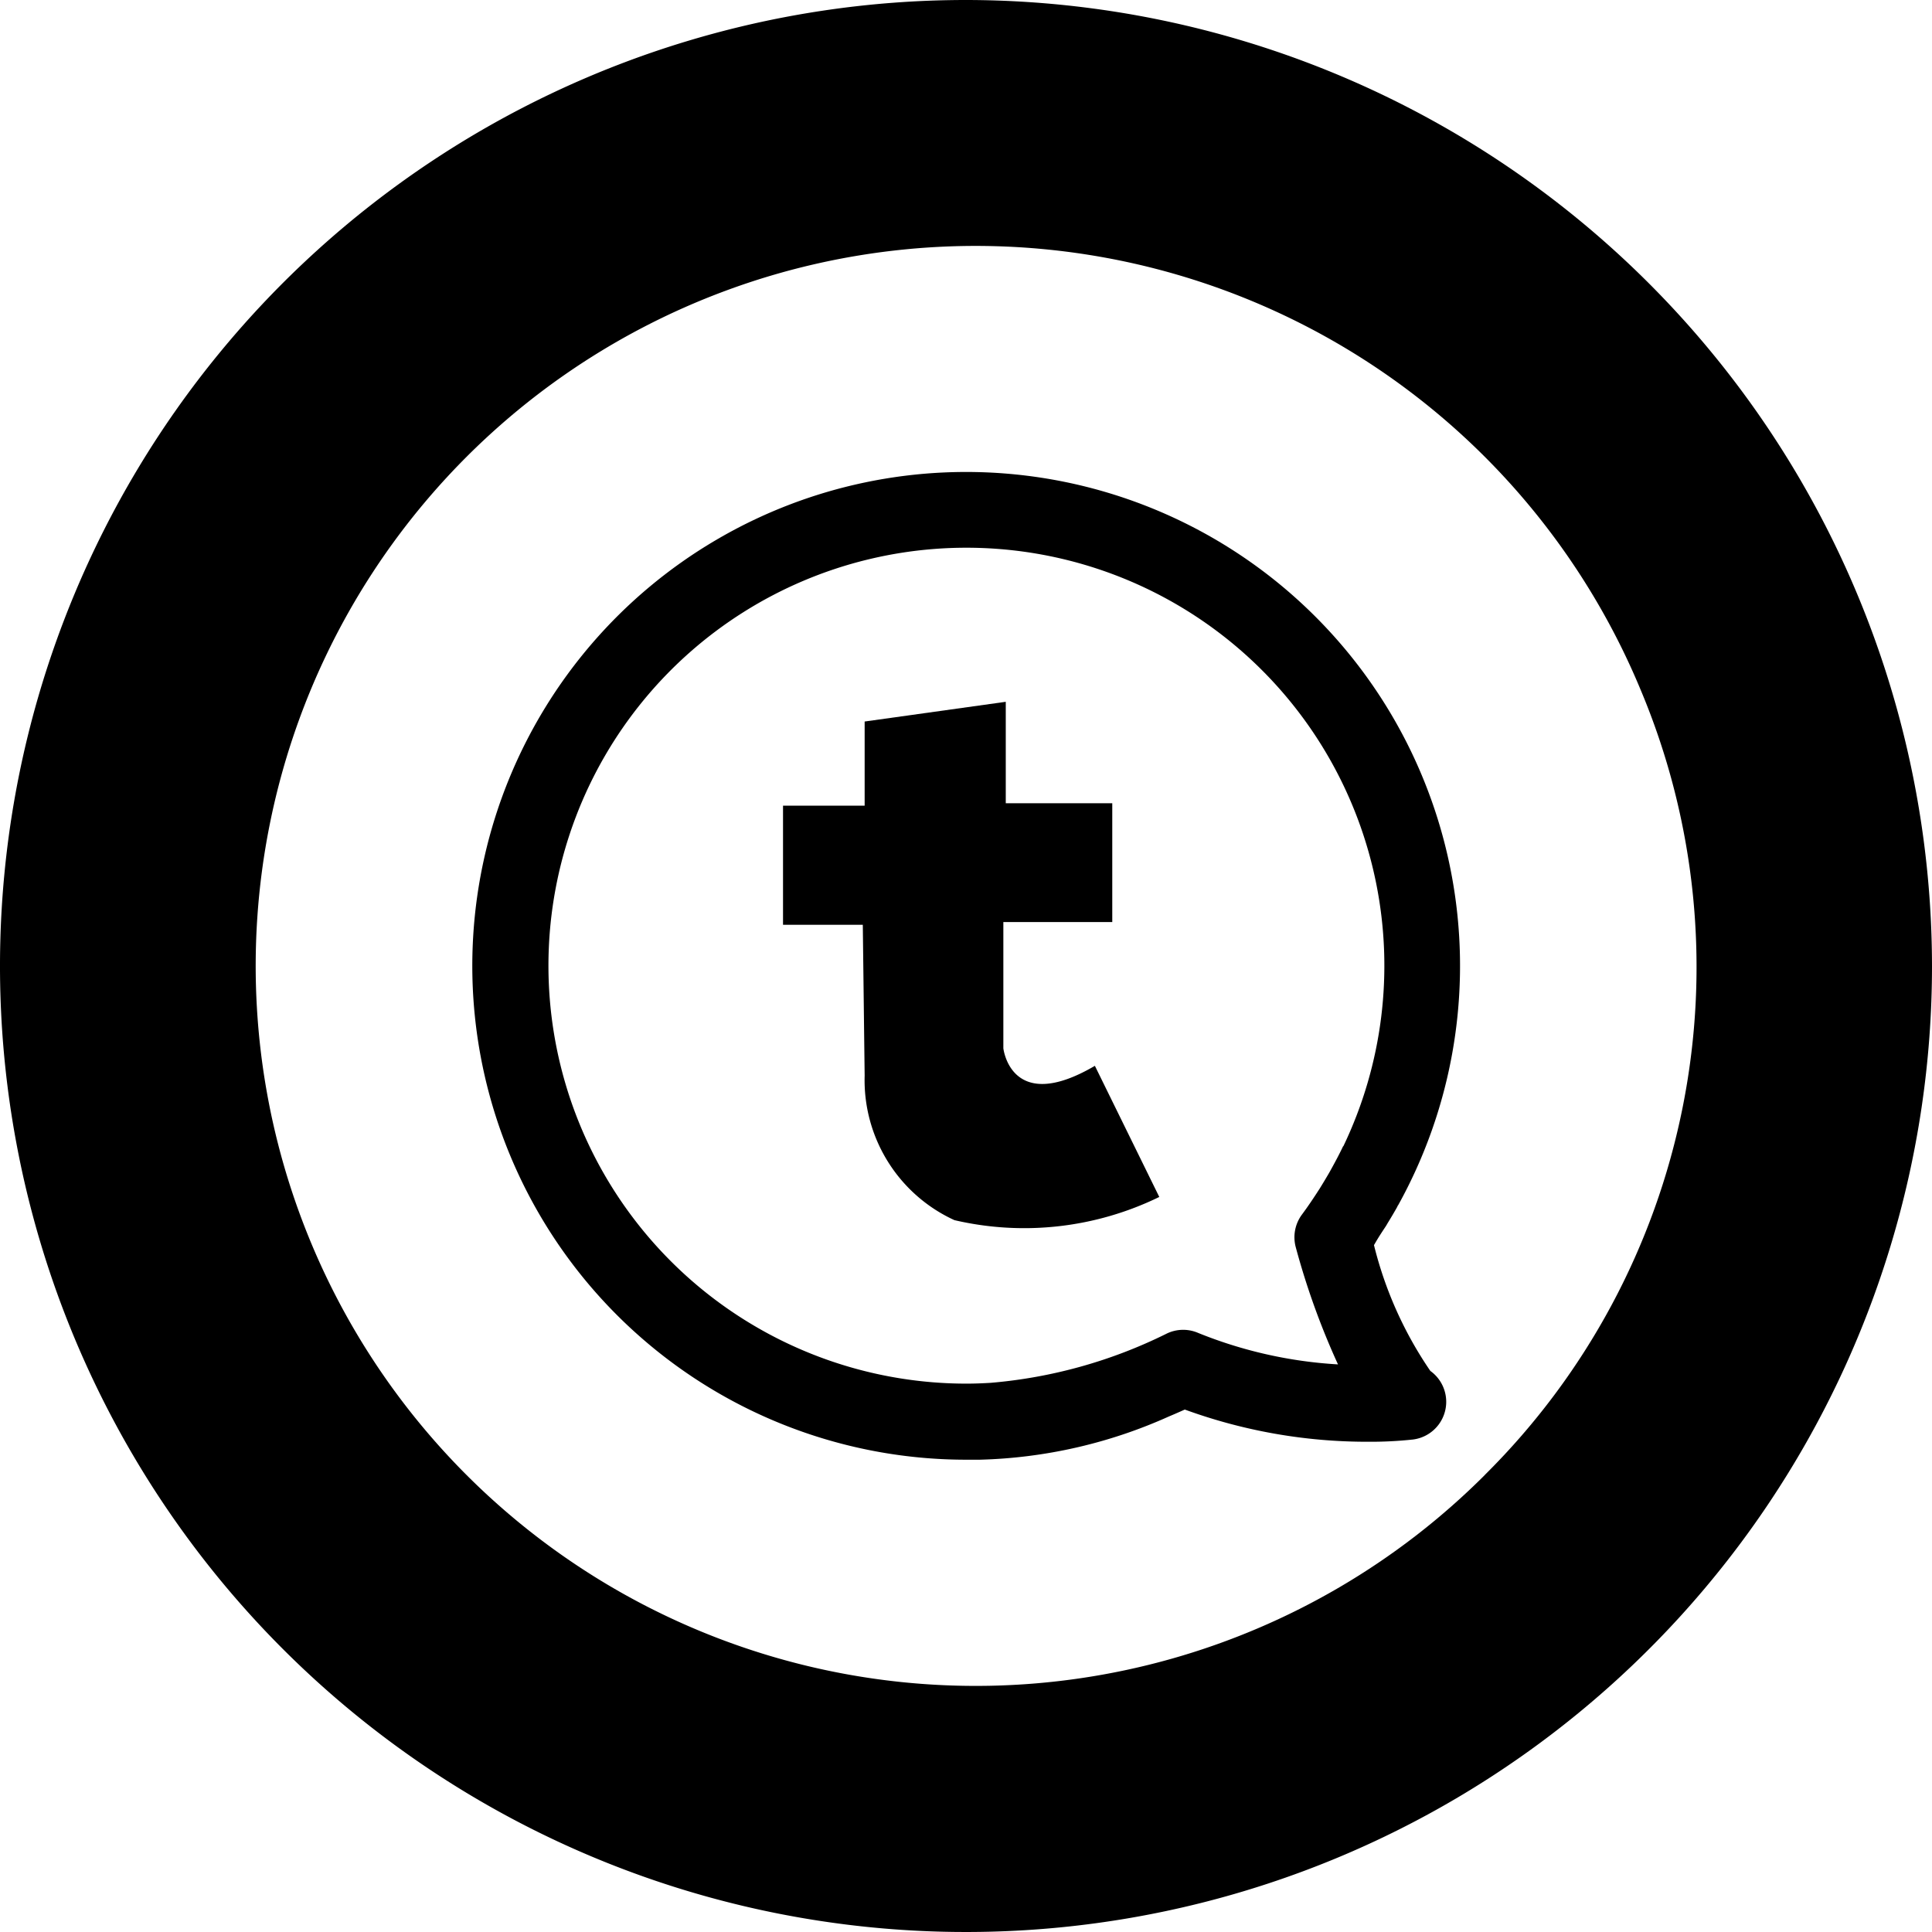 <svg id="twin24" xmlns="http://www.w3.org/2000/svg" width="24" height="24" viewBox="0 0 24 24">
  <path id="Trazado_468" data-name="Trazado 468" d="M12,0A12,12,0,1,0,24,12,12.012,12.012,0,0,0,12,0Zm6.445,18.323a8.944,8.944,0,1,1,1.938-9.748A8.883,8.883,0,0,1,18.444,18.323Z" fill="#000000"/>
  <path id="Trazado_469" data-name="Trazado 469" d="M200.917,181.934v-1.568h1.353v-1.476h-1.323V177.63l-1.753.245v1.045H198.18V180.4h.991l.023,1.875a1.912,1.912,0,0,0,1.115,1.794,3.824,3.824,0,0,0,2.545-.288l-.8-1.629C201.009,182.765,200.917,181.934,200.917,181.934Z" transform="translate(-188.453 -168.912)" fill="#000000"/>
  <path id="Trazado_470" data-name="Trazado 470" d="M130.8,128.828c.012-.019.022-.038.034-.057.038-.062.075-.125.111-.189,0,0,0-.009.007-.013a6.135,6.135,0,1,0-5.364,3.159h0l.168,0a6.106,6.106,0,0,0,2.347-.536c.067-.028.133-.057.2-.087a6.6,6.6,0,0,0,2.274.4,4.918,4.918,0,0,0,.562-.028.472.472,0,0,0,.214-.852,4.8,4.8,0,0,1-.7-1.563l.012-.02C130.707,128.968,130.752,128.9,130.8,128.828Zm-.531-.993c-.044.093-.092.183-.141.272l-.03.054q-.058.1-.12.2c-.07.109-.142.217-.22.322a.473.473,0,0,0-.078.4,9.309,9.309,0,0,0,.526,1.461,5.464,5.464,0,0,1-1.742-.393.469.469,0,0,0-.393.014,6.057,6.057,0,0,1-2.18.608c-.1.006-.2.01-.3.01a5.192,5.192,0,1,1,4.682-2.95Z" transform="translate(-113.585 -113.595)" fill="#000000"/>
</svg>
